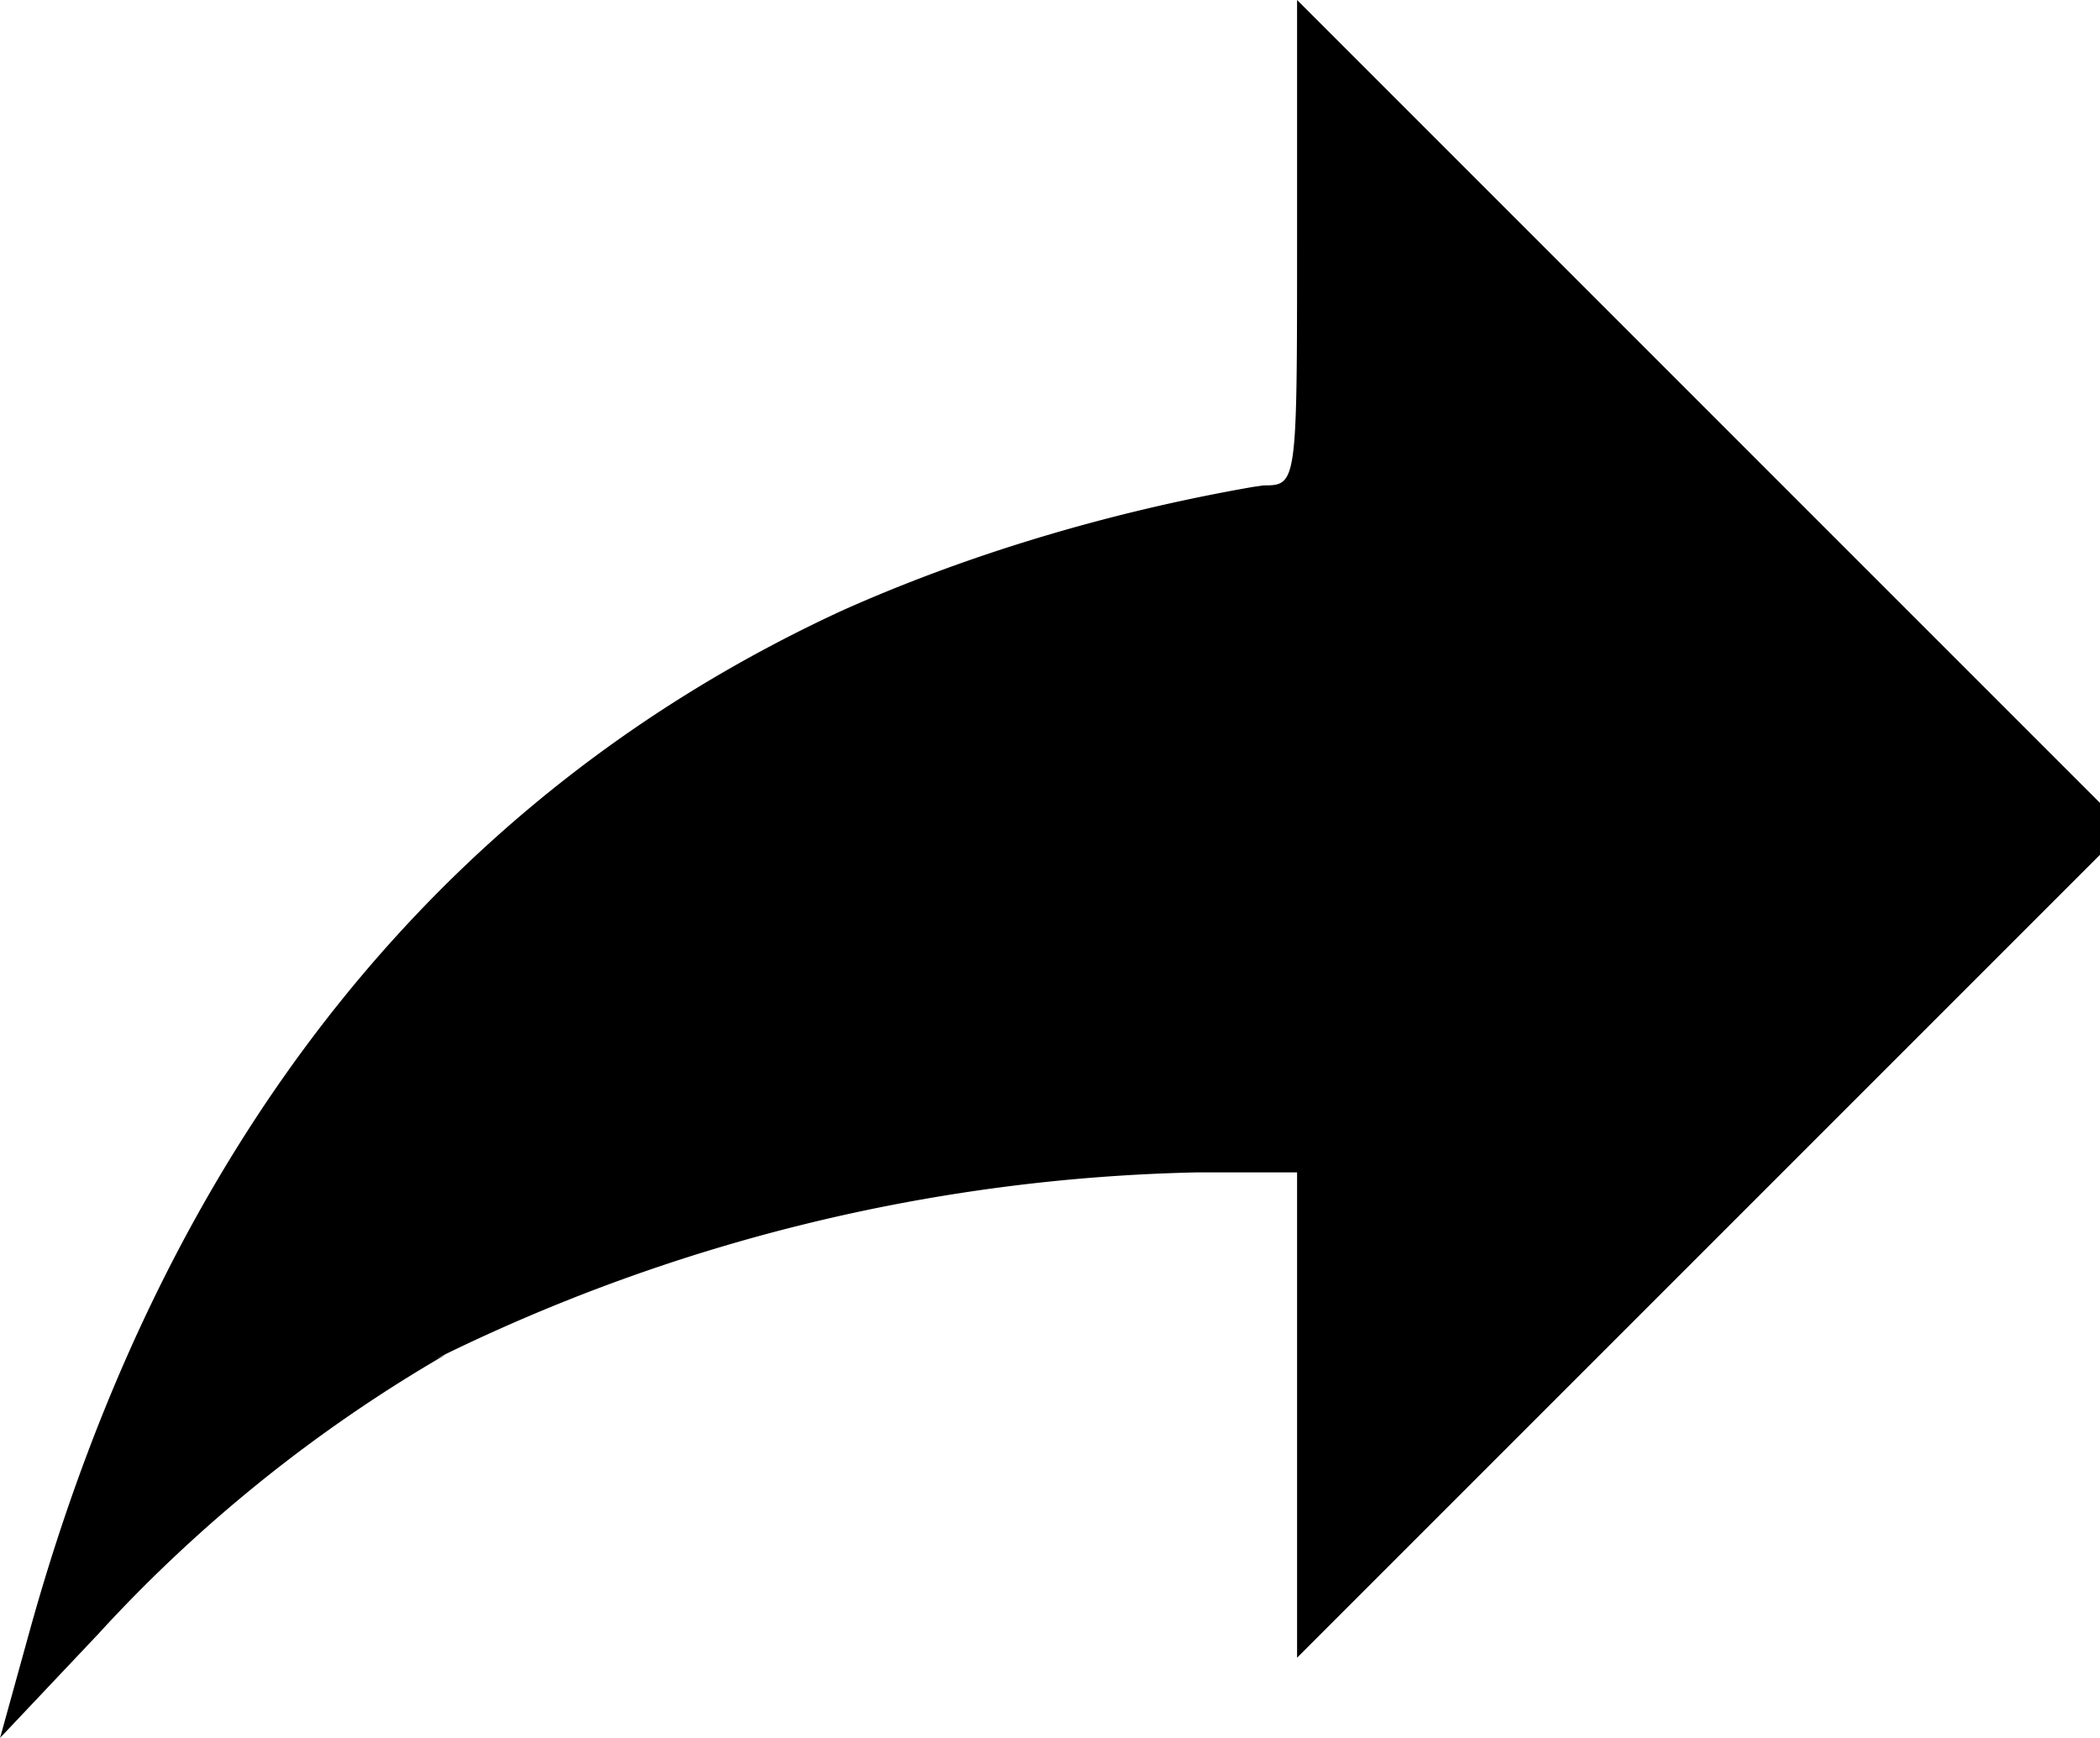 <svg xmlns="http://www.w3.org/2000/svg" xmlns:xlink="http://www.w3.org/1999/xlink" width="29" height="24" viewBox="0 0 29 24"><path fill="currentColor" d="M.408 22.528C2.281 15.77 6.08 10.995 11.624 8.434c1.678-.752 3.633-1.353 5.673-1.709l.151-.022c.462 0 .464-.014.464-3.352V0l11.446 11.446l-11.446 11.446V16.19H16.52a24.9 24.9 0 0 0-10.51 2.58l.145-.065a20.3 20.3 0 0 0-4.767 3.825l-.013.015l-1.374 1.454z"/></svg>
